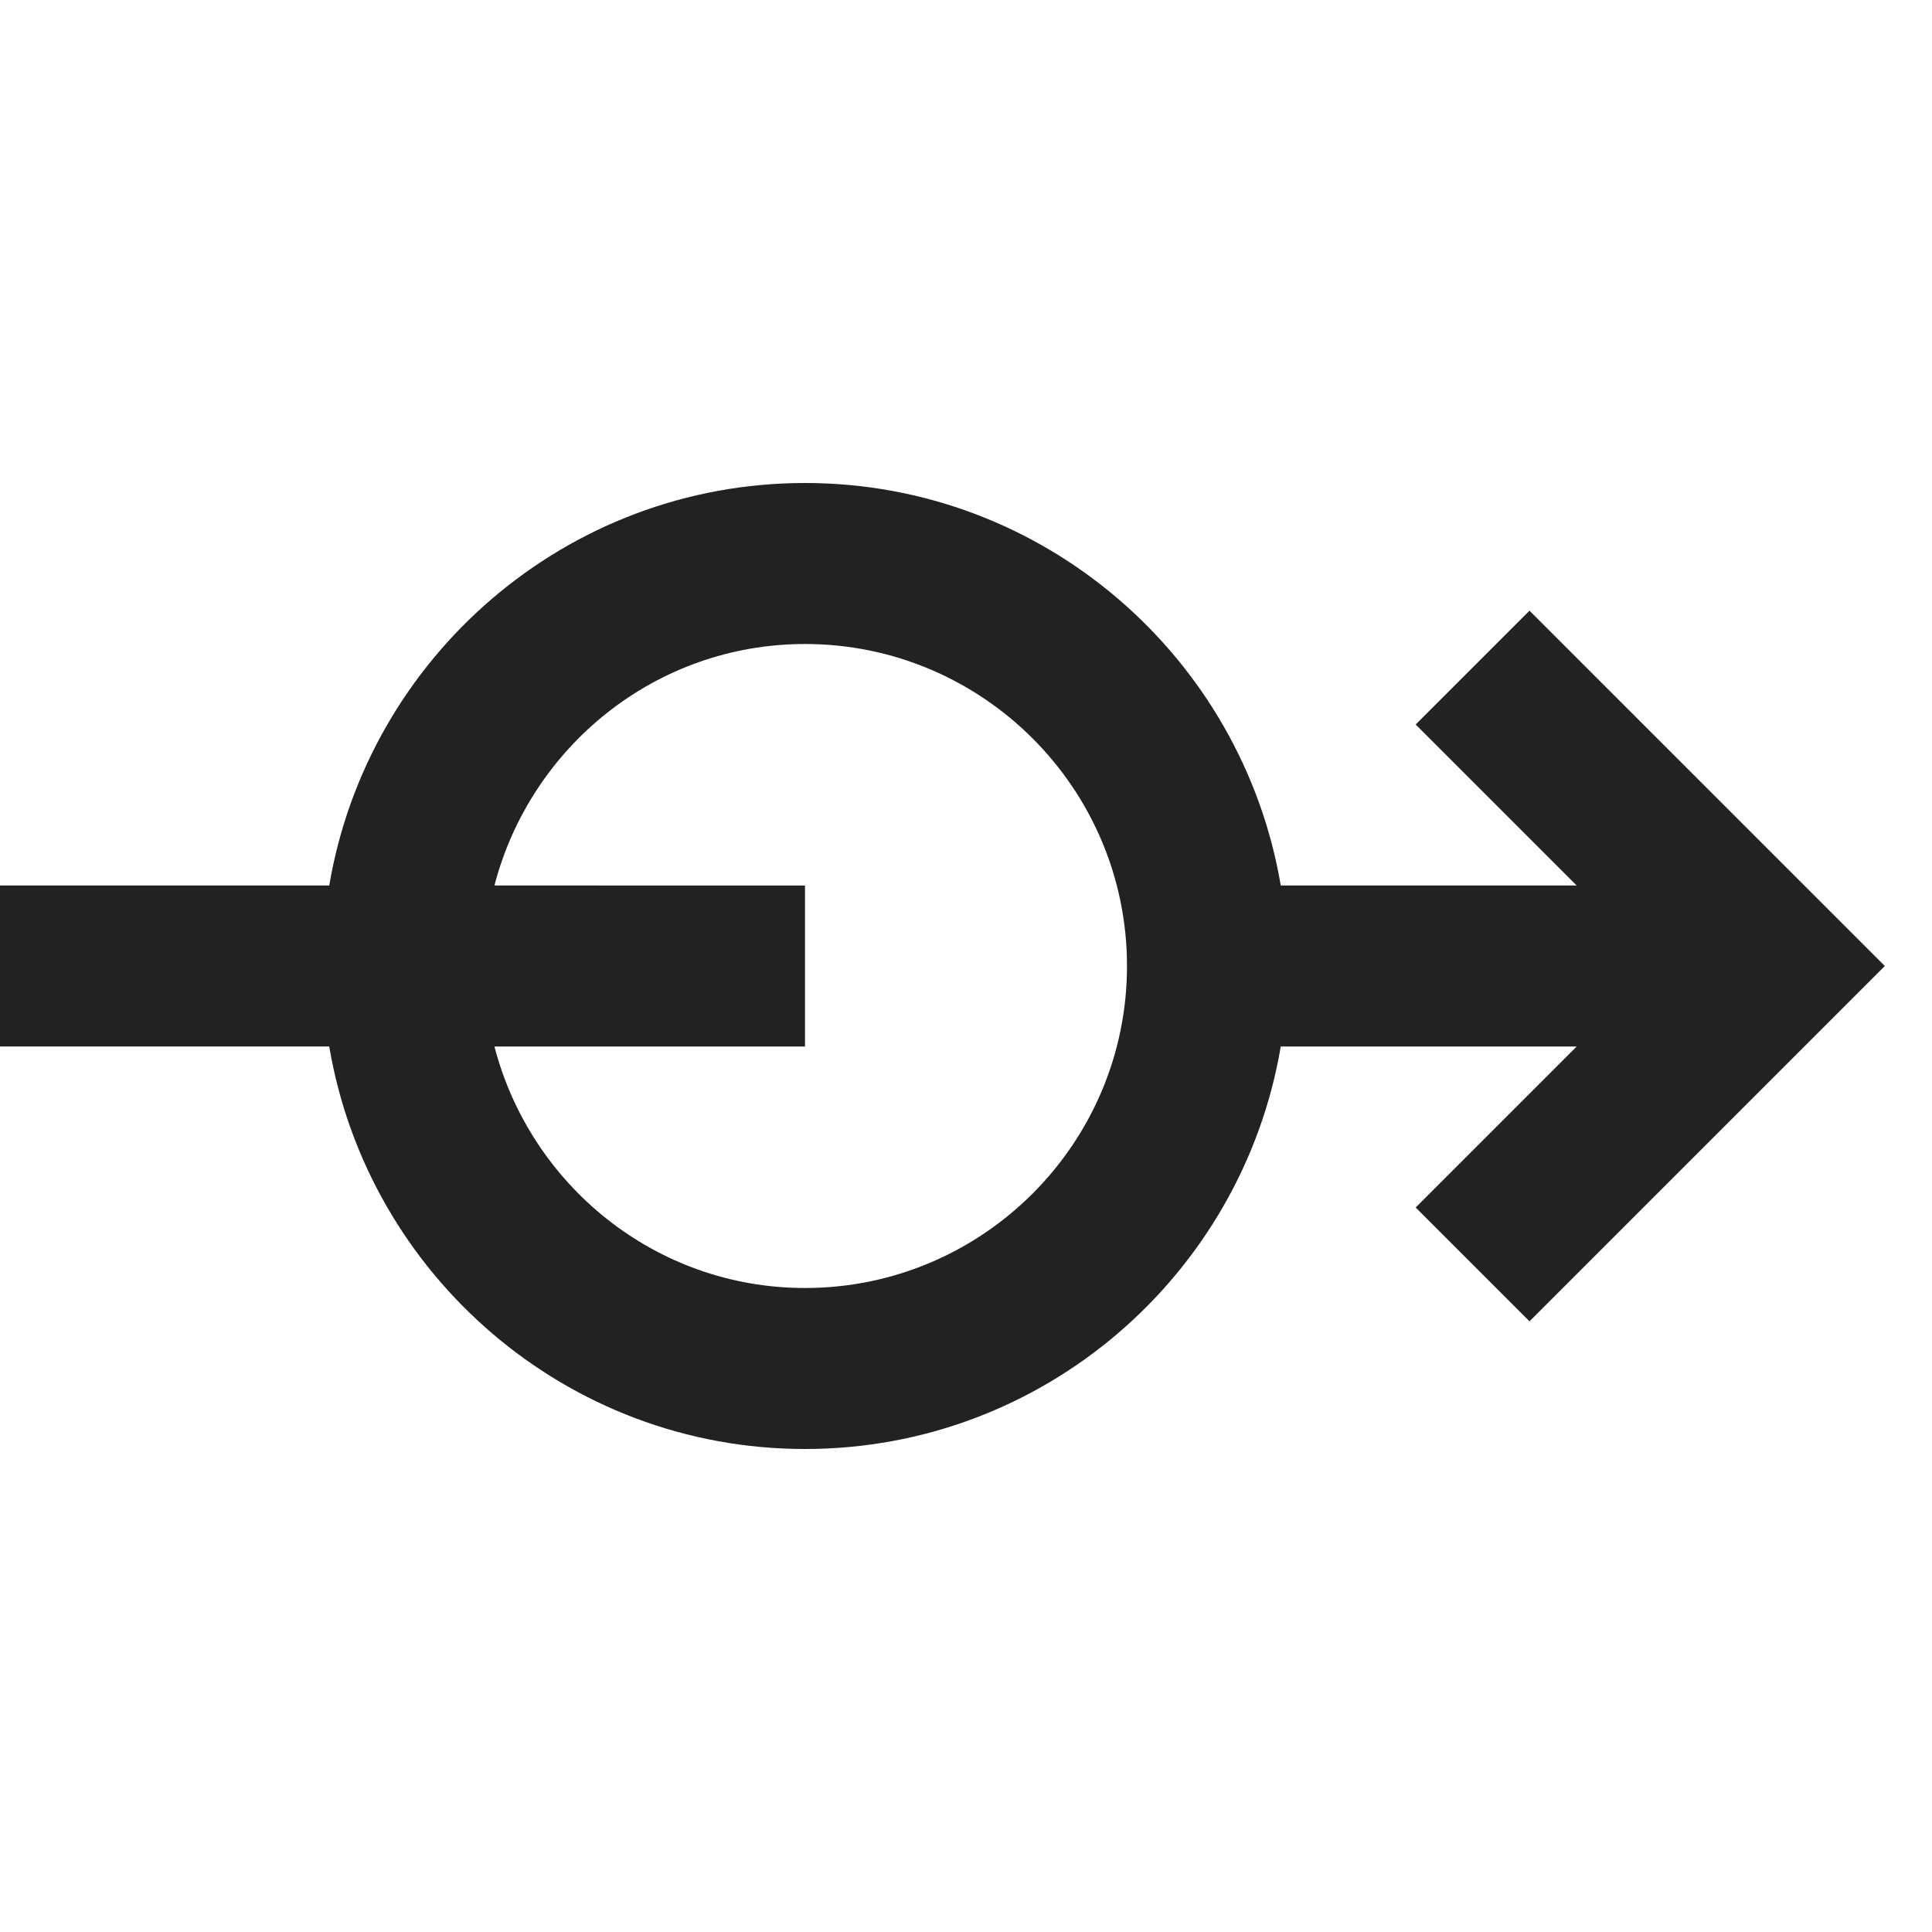 <?xml version="1.0" encoding="utf-8"?>
<!-- Generator: Adobe Illustrator 19.2.1, SVG Export Plug-In . SVG Version: 6.00 Build 0)  -->
<!DOCTYPE svg PUBLIC "-//W3C//DTD SVG 1.1//EN" "http://www.w3.org/Graphics/SVG/1.1/DTD/svg11.dtd">
<svg version="1.1" id="Layer_1" xmlns="http://www.w3.org/2000/svg" xmlns:xlink="http://www.w3.org/1999/xlink" x="0px" y="0px"
	 width="24px" height="24px" viewBox="0 0 24 24" enable-background="new 0 0 24 24" xml:space="preserve">
<path fill="#222221" d="M10,18c2.967,0,5.431-2.167,5.91-5h3.676l-2,2L19,16.414L23.414,12L19,7.586L17.586,9l2,2H15.91
	C15.431,8.167,12.967,6,10,6s-5.431,2.167-5.91,5H0v2h4.09C4.569,15.833,7.033,18,10,18z M6.142,11c0.447-1.72,2-3,3.858-3
	c2.206,0,4,1.794,4,4s-1.794,4-4,4c-1.858,0-3.411-1.28-3.858-3H10v-2H6.142z"/>
</svg>
